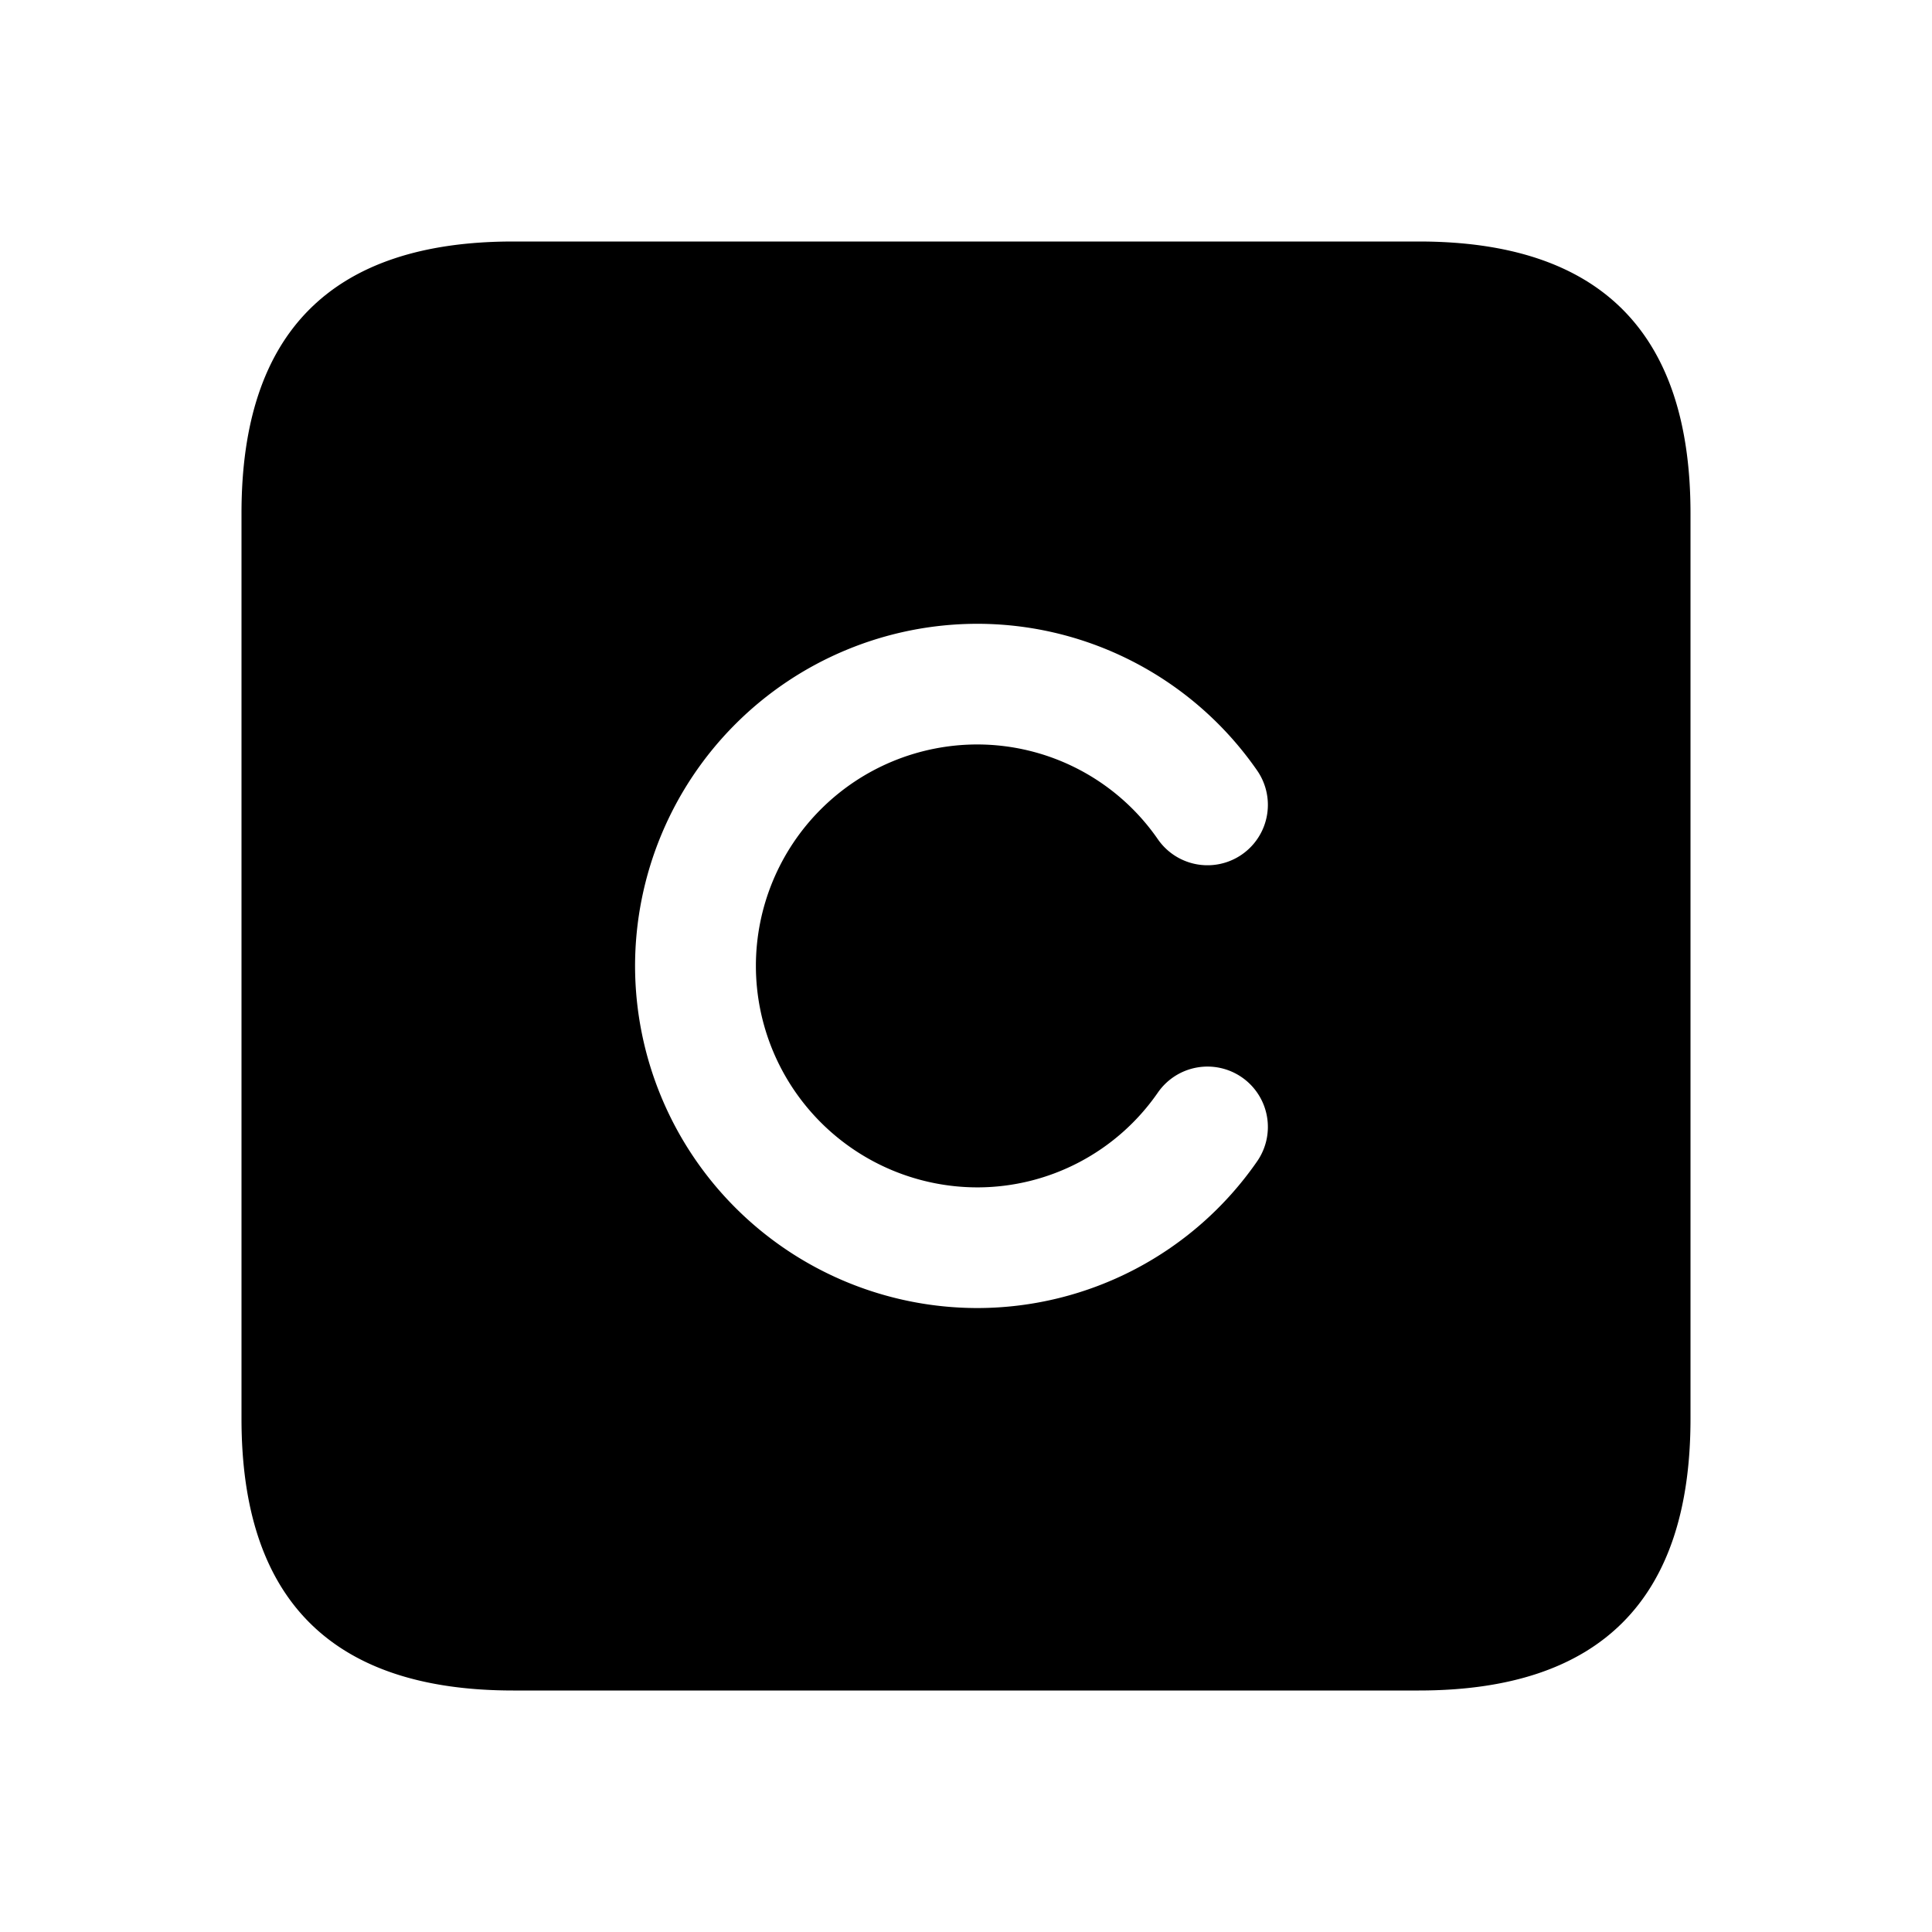 <svg xmlns="http://www.w3.org/2000/svg" width="24" height="24" fill="none"><path fill="currentColor" d="M17.625 3H6.375C4.125 3 3 4.125 3 6.375v11.25C3 19.875 4.125 21 6.375 21h11.25C19.875 21 21 19.875 21 17.625V6.375C21 4.125 19.875 3 17.625 3ZM12.14 14.75c.895 0 1.733-.44 2.243-1.177a.75.75 0 0 1 1.234.853 4.232 4.232 0 0 1-3.478 1.823 4.255 4.255 0 0 1-4.25-4.25 4.255 4.255 0 0 1 4.25-4.25c1.387 0 2.687.682 3.478 1.823a.75.75 0 0 1-1.234.853 2.73 2.73 0 0 0-2.243-1.177 2.752 2.752 0 0 0-2.75 2.75 2.754 2.754 0 0 0 2.75 2.752Z"/></svg>